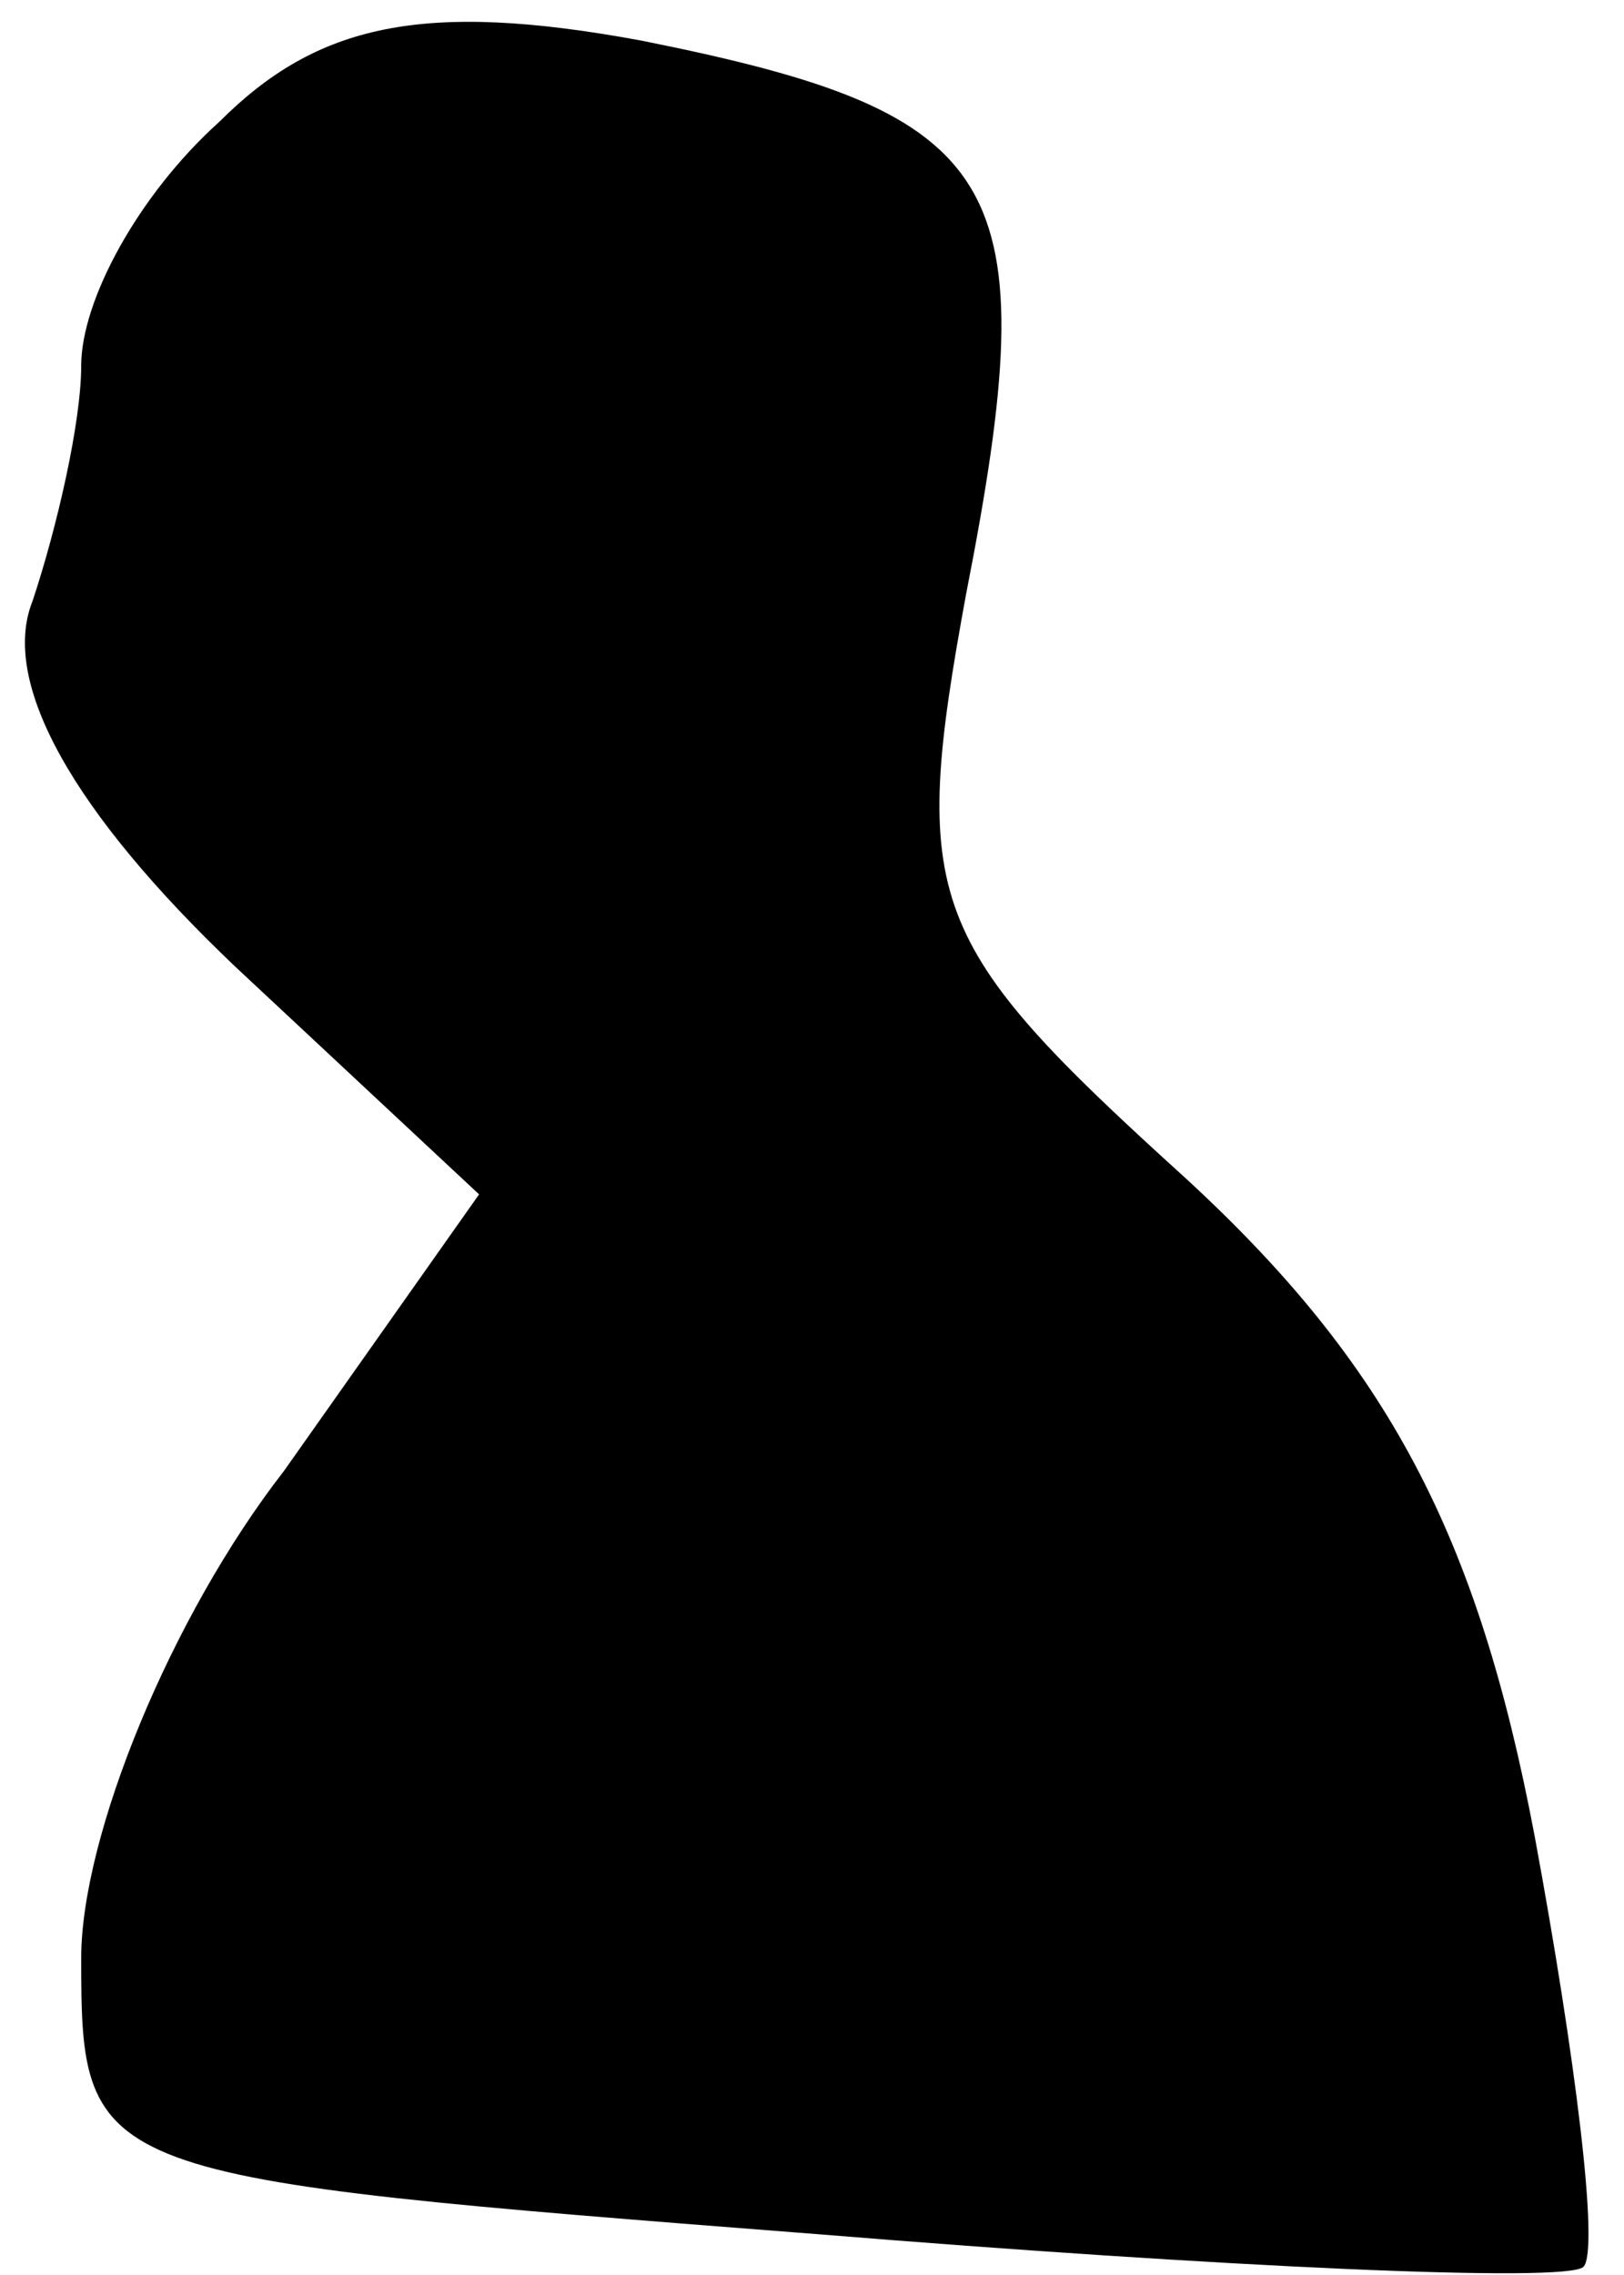 <?xml version="1.0" standalone="no"?>
<!DOCTYPE svg PUBLIC "-//W3C//DTD SVG 20010904//EN"
 "http://www.w3.org/TR/2001/REC-SVG-20010904/DTD/svg10.dtd">
<svg version="1.0" xmlns="http://www.w3.org/2000/svg"
 width="20pt" height="28pt" viewBox="0 0 20 28"
 preserveAspectRatio="xMidYMid meet">
<g transform="translate(0,28) scale(0.1,-0.1)"
fill="#000000" stroke="none">
<path fill="#000000" stroke="none" d="M27 265 c-10 -9 -17 -22 -17 -30 0 -7
-3 -20 -6 -29 -4 -10 5 -26 25 -45 l30 -28 -24 -34 c-14 -18 -25 -45 -25 -60
0 -27 1 -27 91 -34 49 -4 92 -6 94 -4 2 2 -1 26 -6 53 -7 37 -18 58 -43 81
-32 29 -34 34 -27 72 10 51 5 59 -40 68 -27 5 -40 2 -52 -10z"/>
</g>
</svg>
